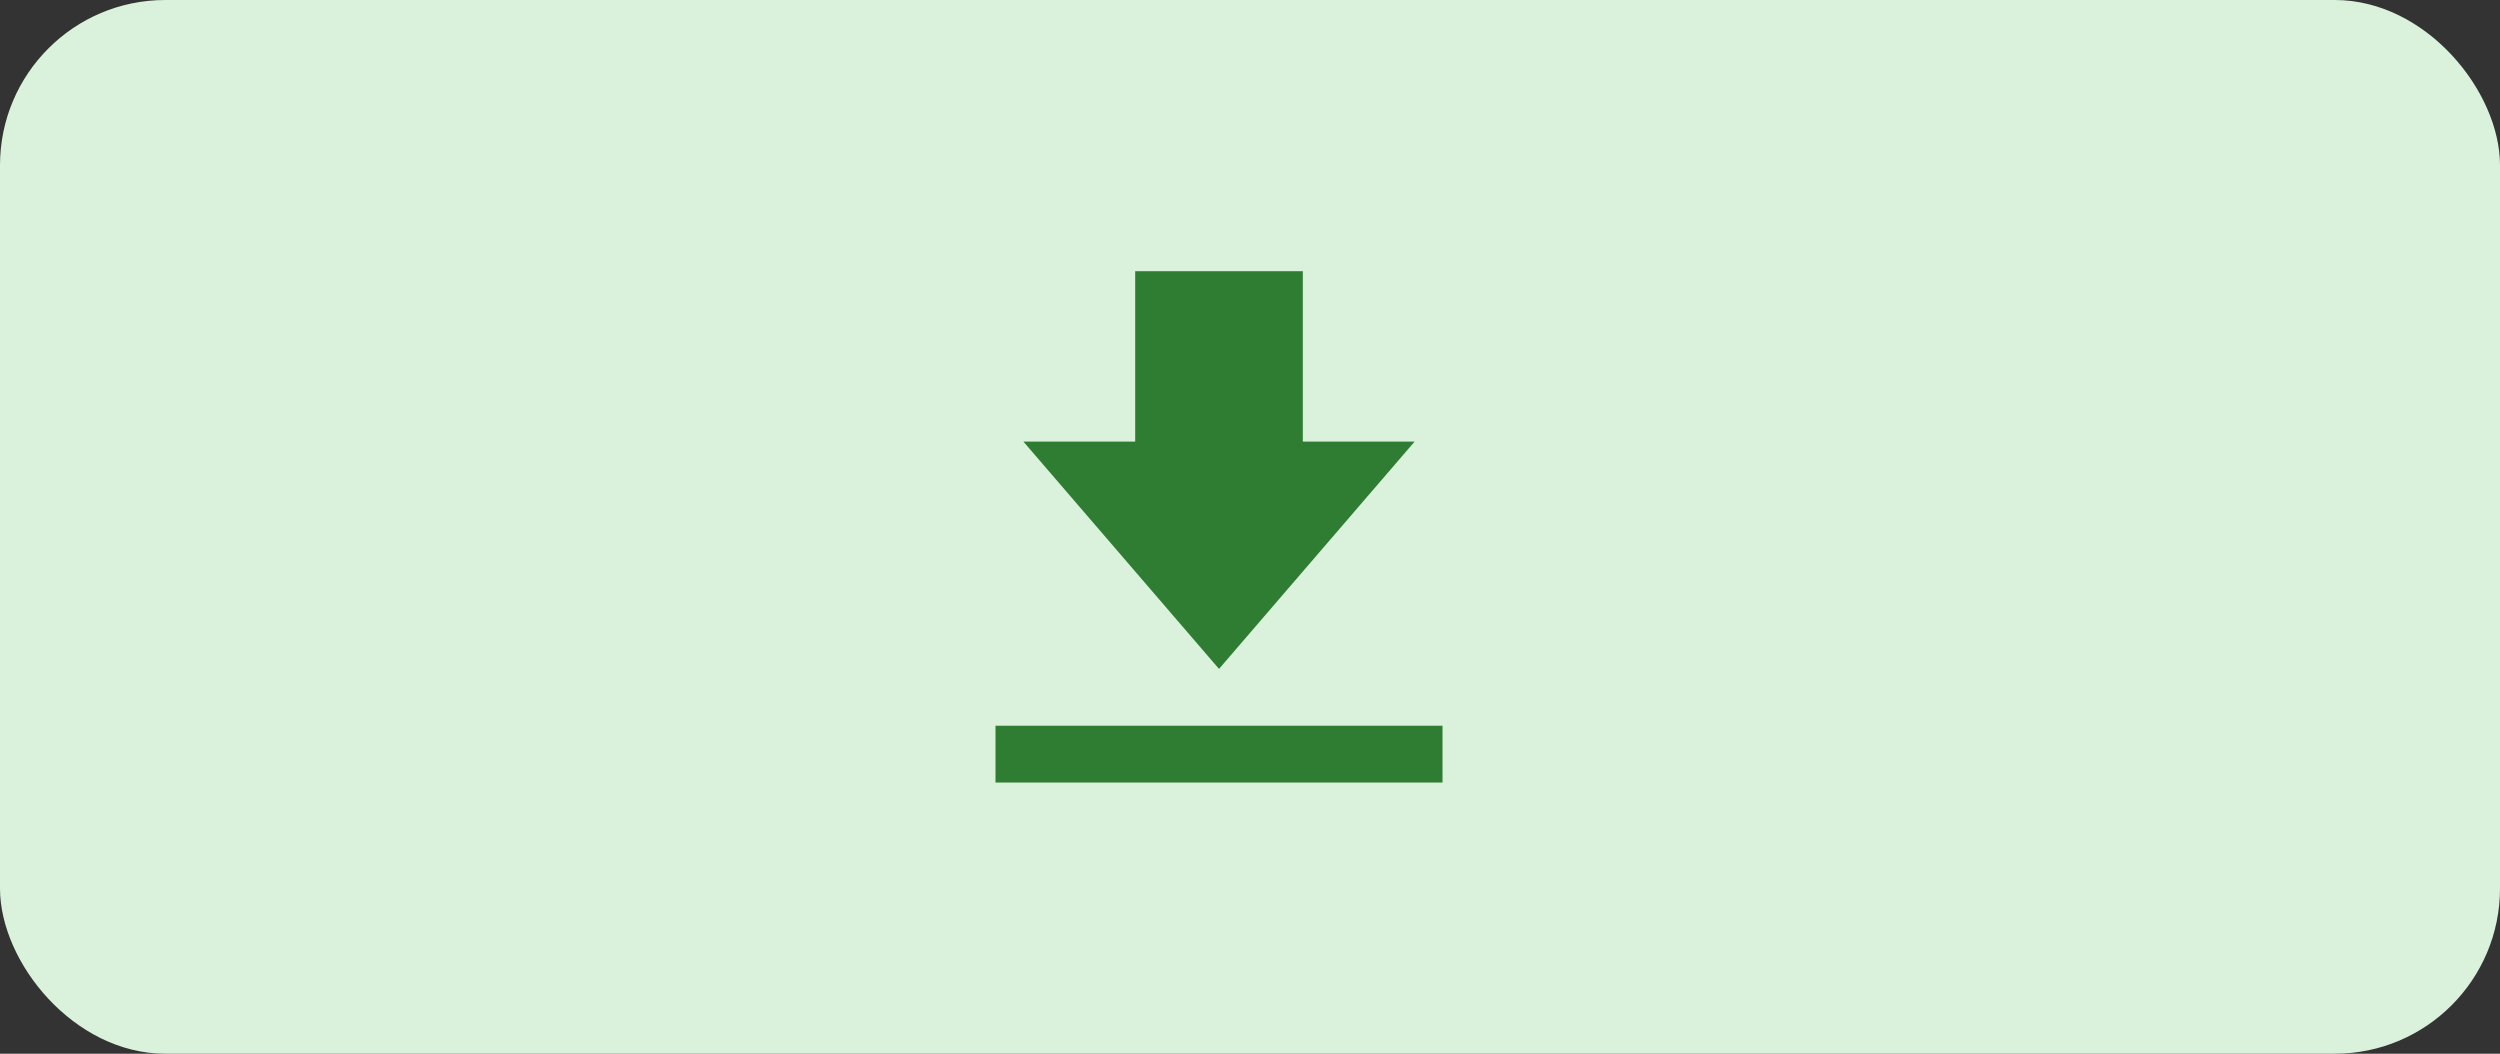 <svg width="121" height="51" viewBox="0 0 121 51" fill="none" xmlns="http://www.w3.org/2000/svg">
<rect x="0" y="0" width="121" height="51" fill="#333333" stroke="none"/>
<rect width="121" height="51" rx="8" fill="#DAF2DB"/>
<path d="M68.466 21.375H63.057V13.125H54.943V21.375H49.534L59 32.375L68.466 21.375ZM48.182 35.125H69.818V37.875H48.182V35.125Z" fill="#2E7D32"/>
</svg>
